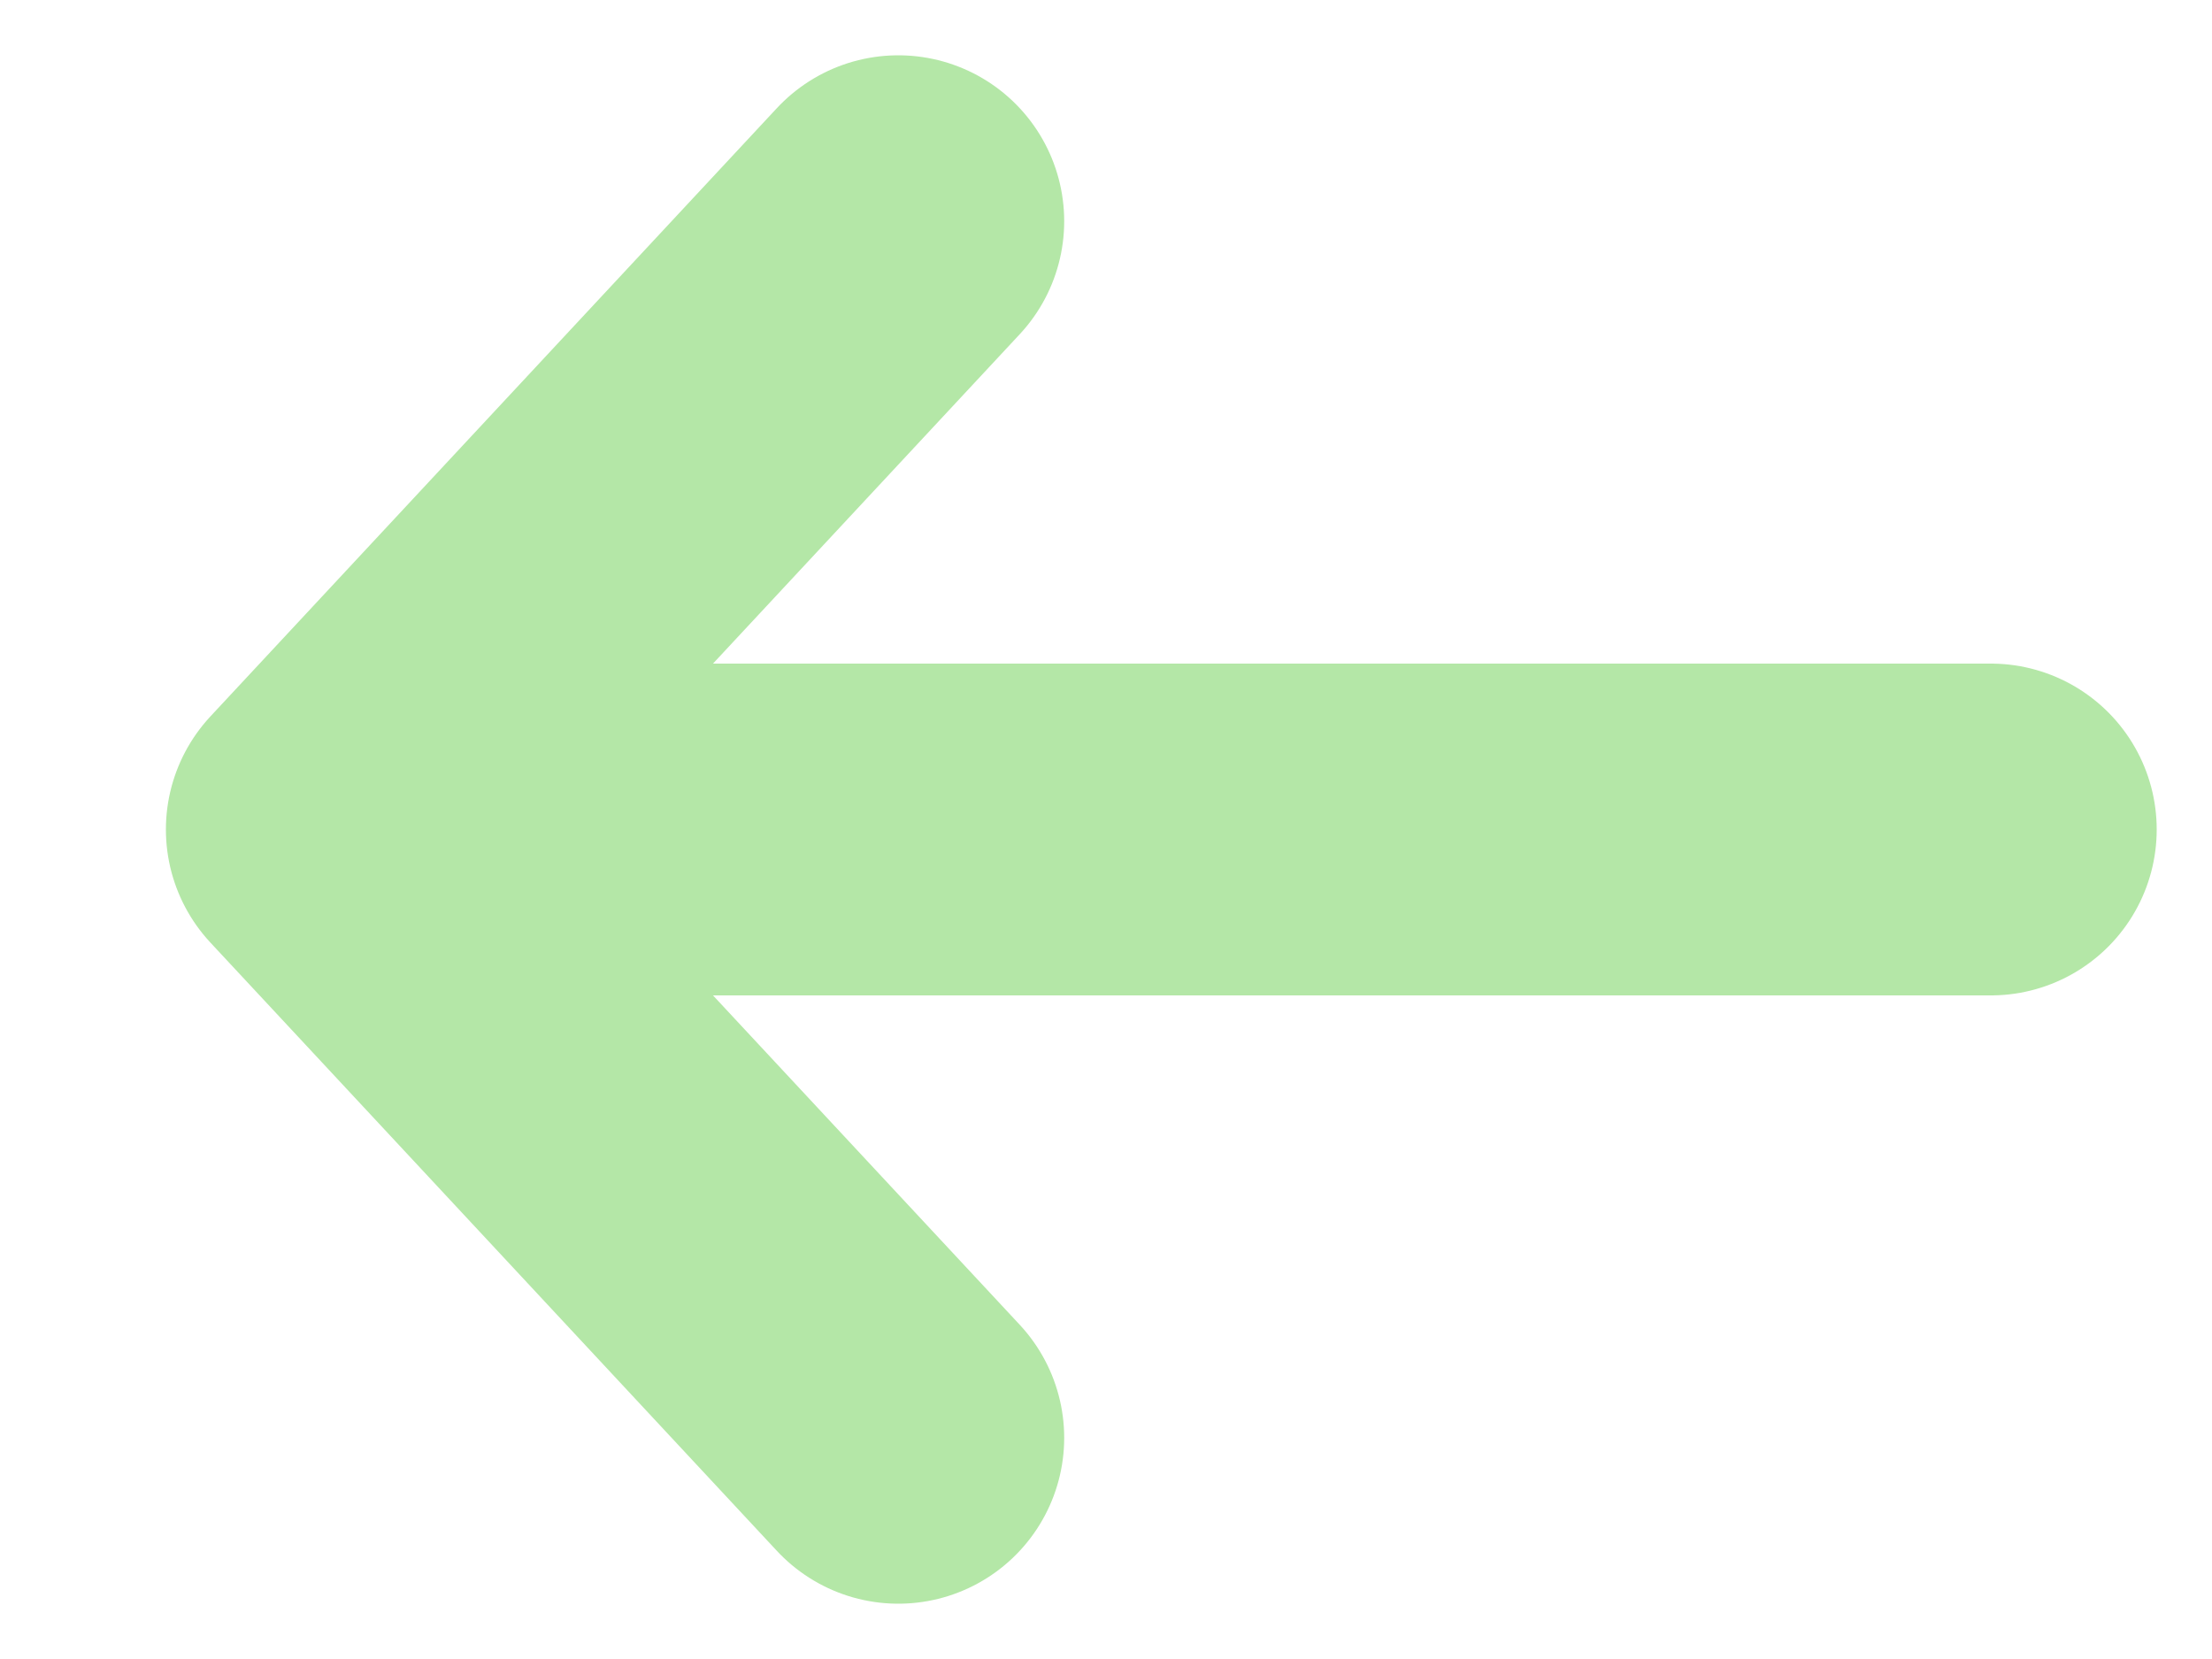 <svg width="20" height="15" viewBox="0 0 20 15" fill="none" xmlns="http://www.w3.org/2000/svg">
<path d="M18 7.5H3M3 7.5L8.122 13M3 7.5L8.122 2" stroke="#B4E7A7" stroke-width="3" stroke-linecap="round"/>
</svg>
